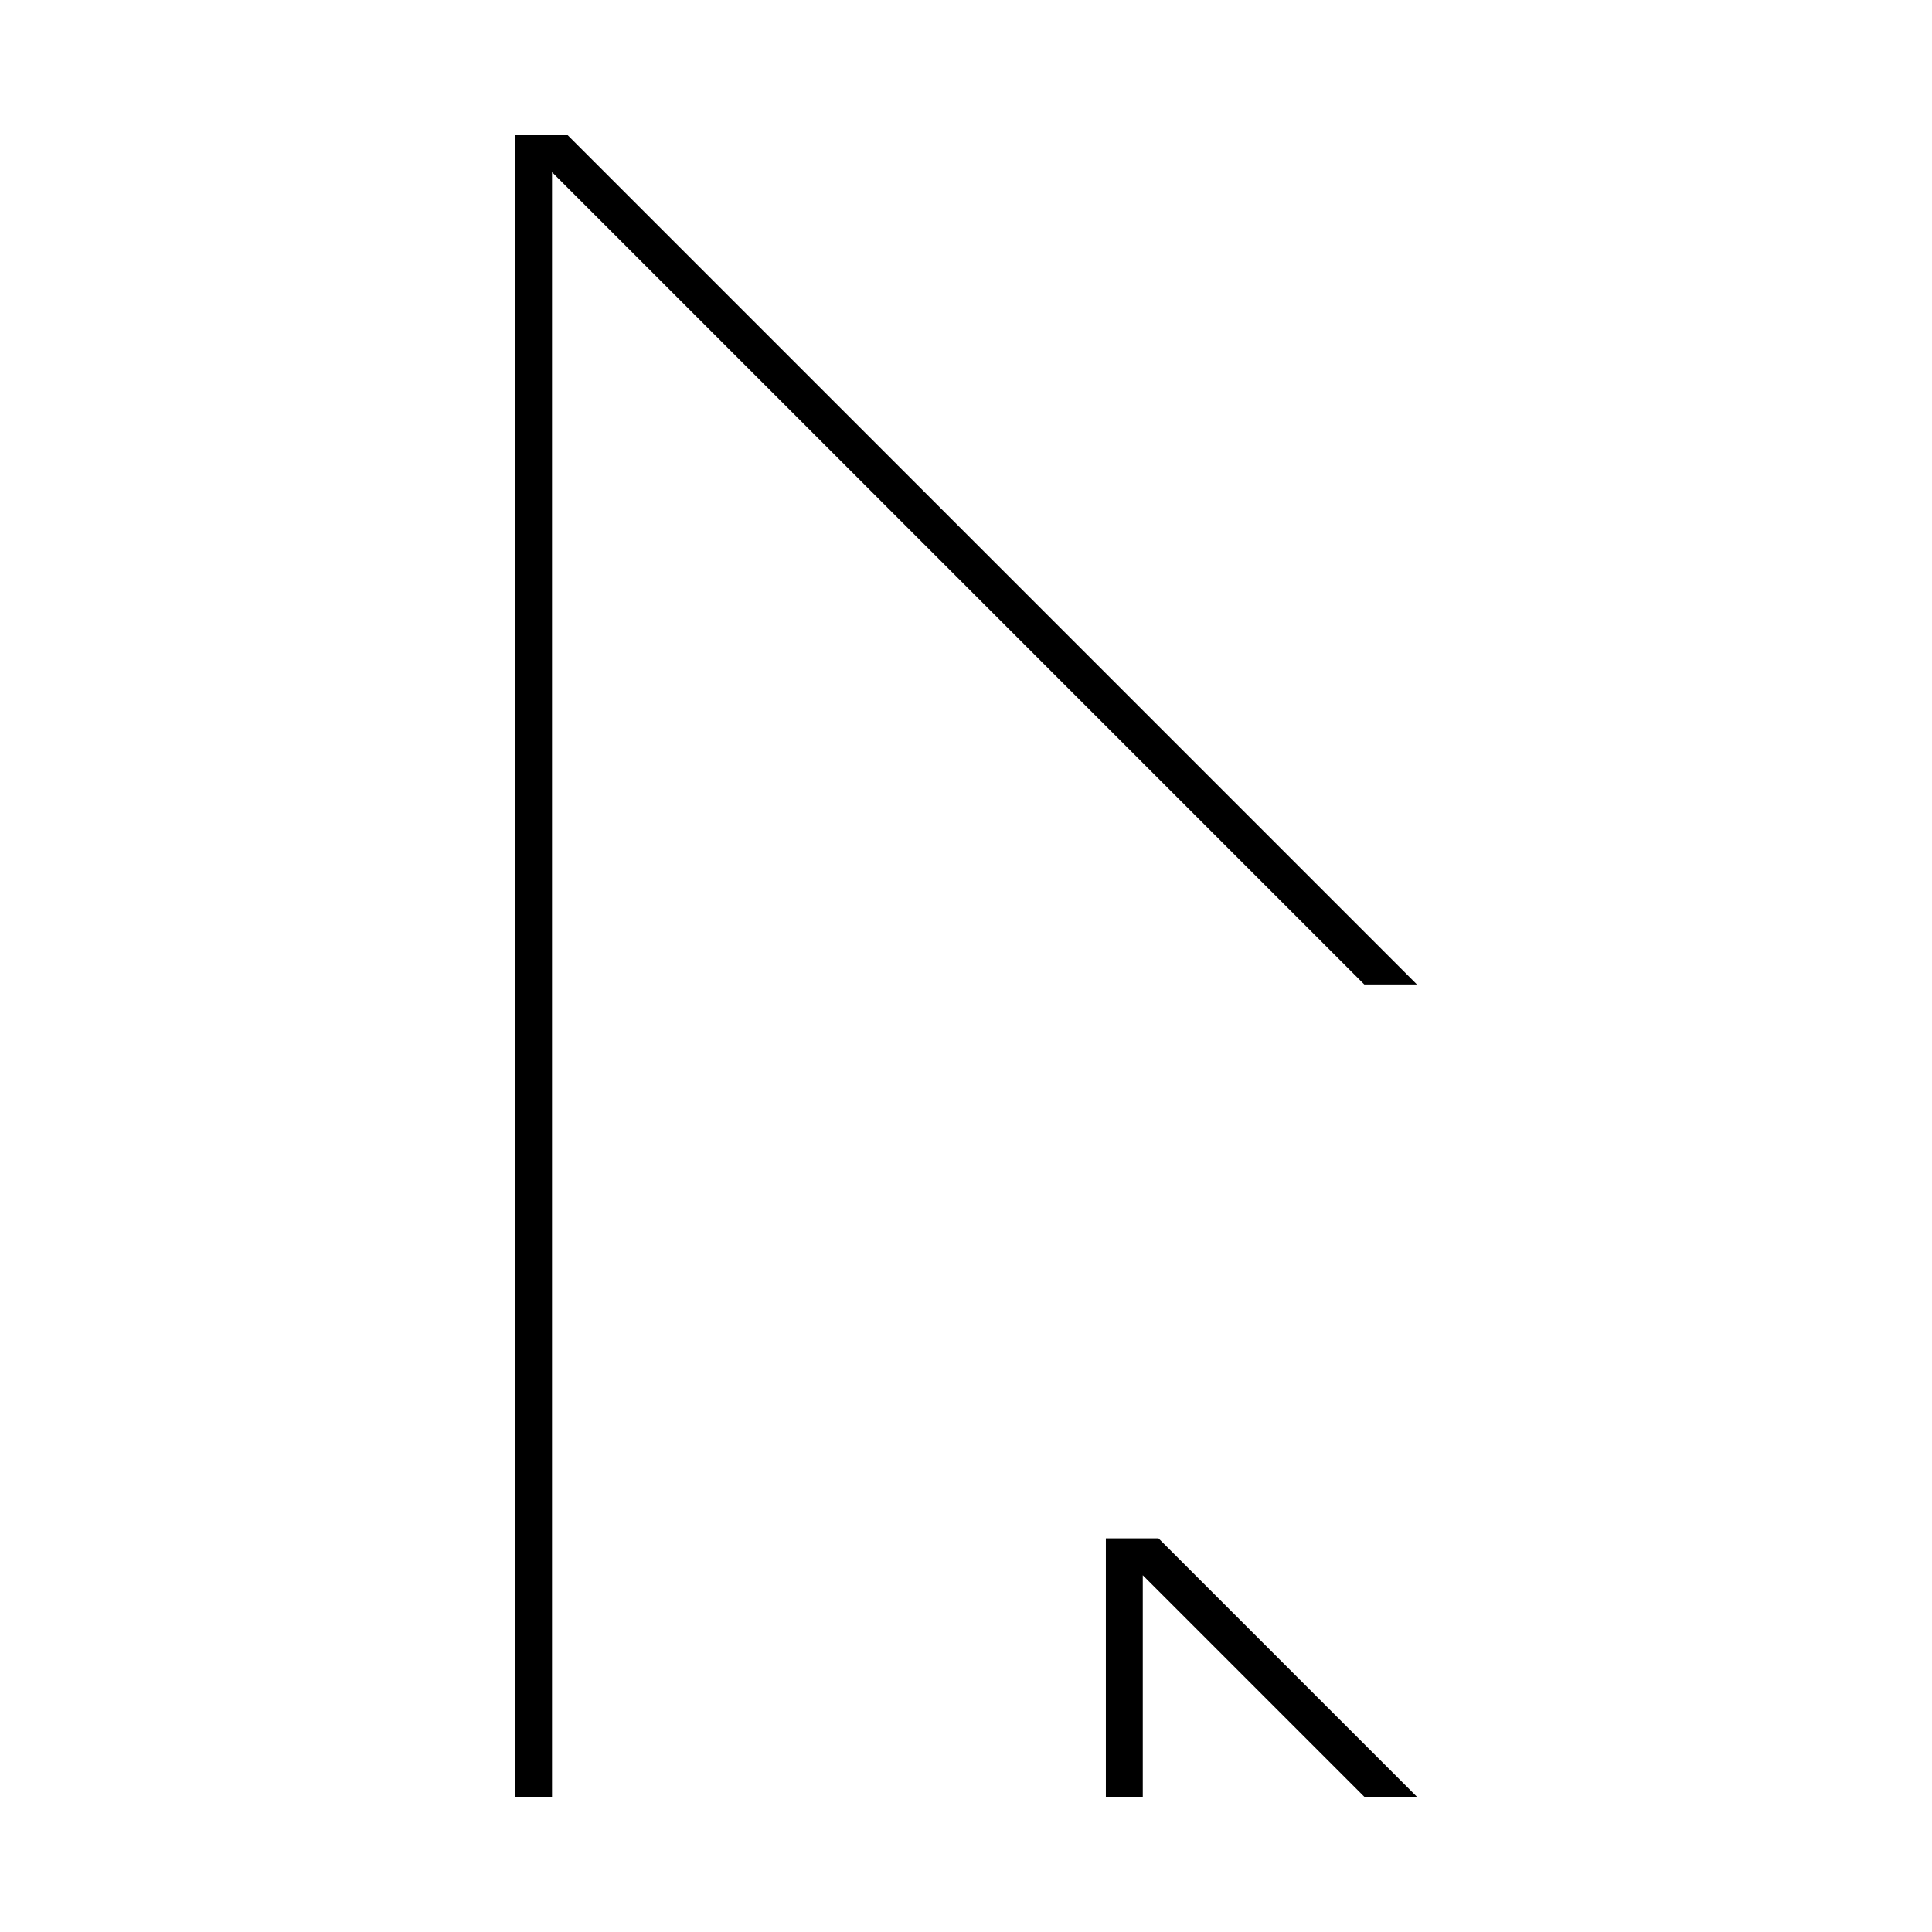 <svg xmlns="http://www.w3.org/2000/svg" xmlns:xlink="http://www.w3.org/1999/xlink" version="1.0" x="0px" y="0px" viewBox="0 0 100 100" enable-background="new 0 0 100 100" xml:space="preserve"><g display="none"><rect x="7" y="7" display="inline" fill="#000000" stroke="#FF00FF" stroke-width="0.25" stroke-miterlimit="10" width="86" height="86"/></g><g><g><path d="M26.661,93V7h2.724L73.34,50.955h-2.724L28.572,8.911V93H26.661z M57.239,93V79.623h2.723L73.34,93h-2.724L59.15,81.533    V93H57.239z"/></g></g></svg>
